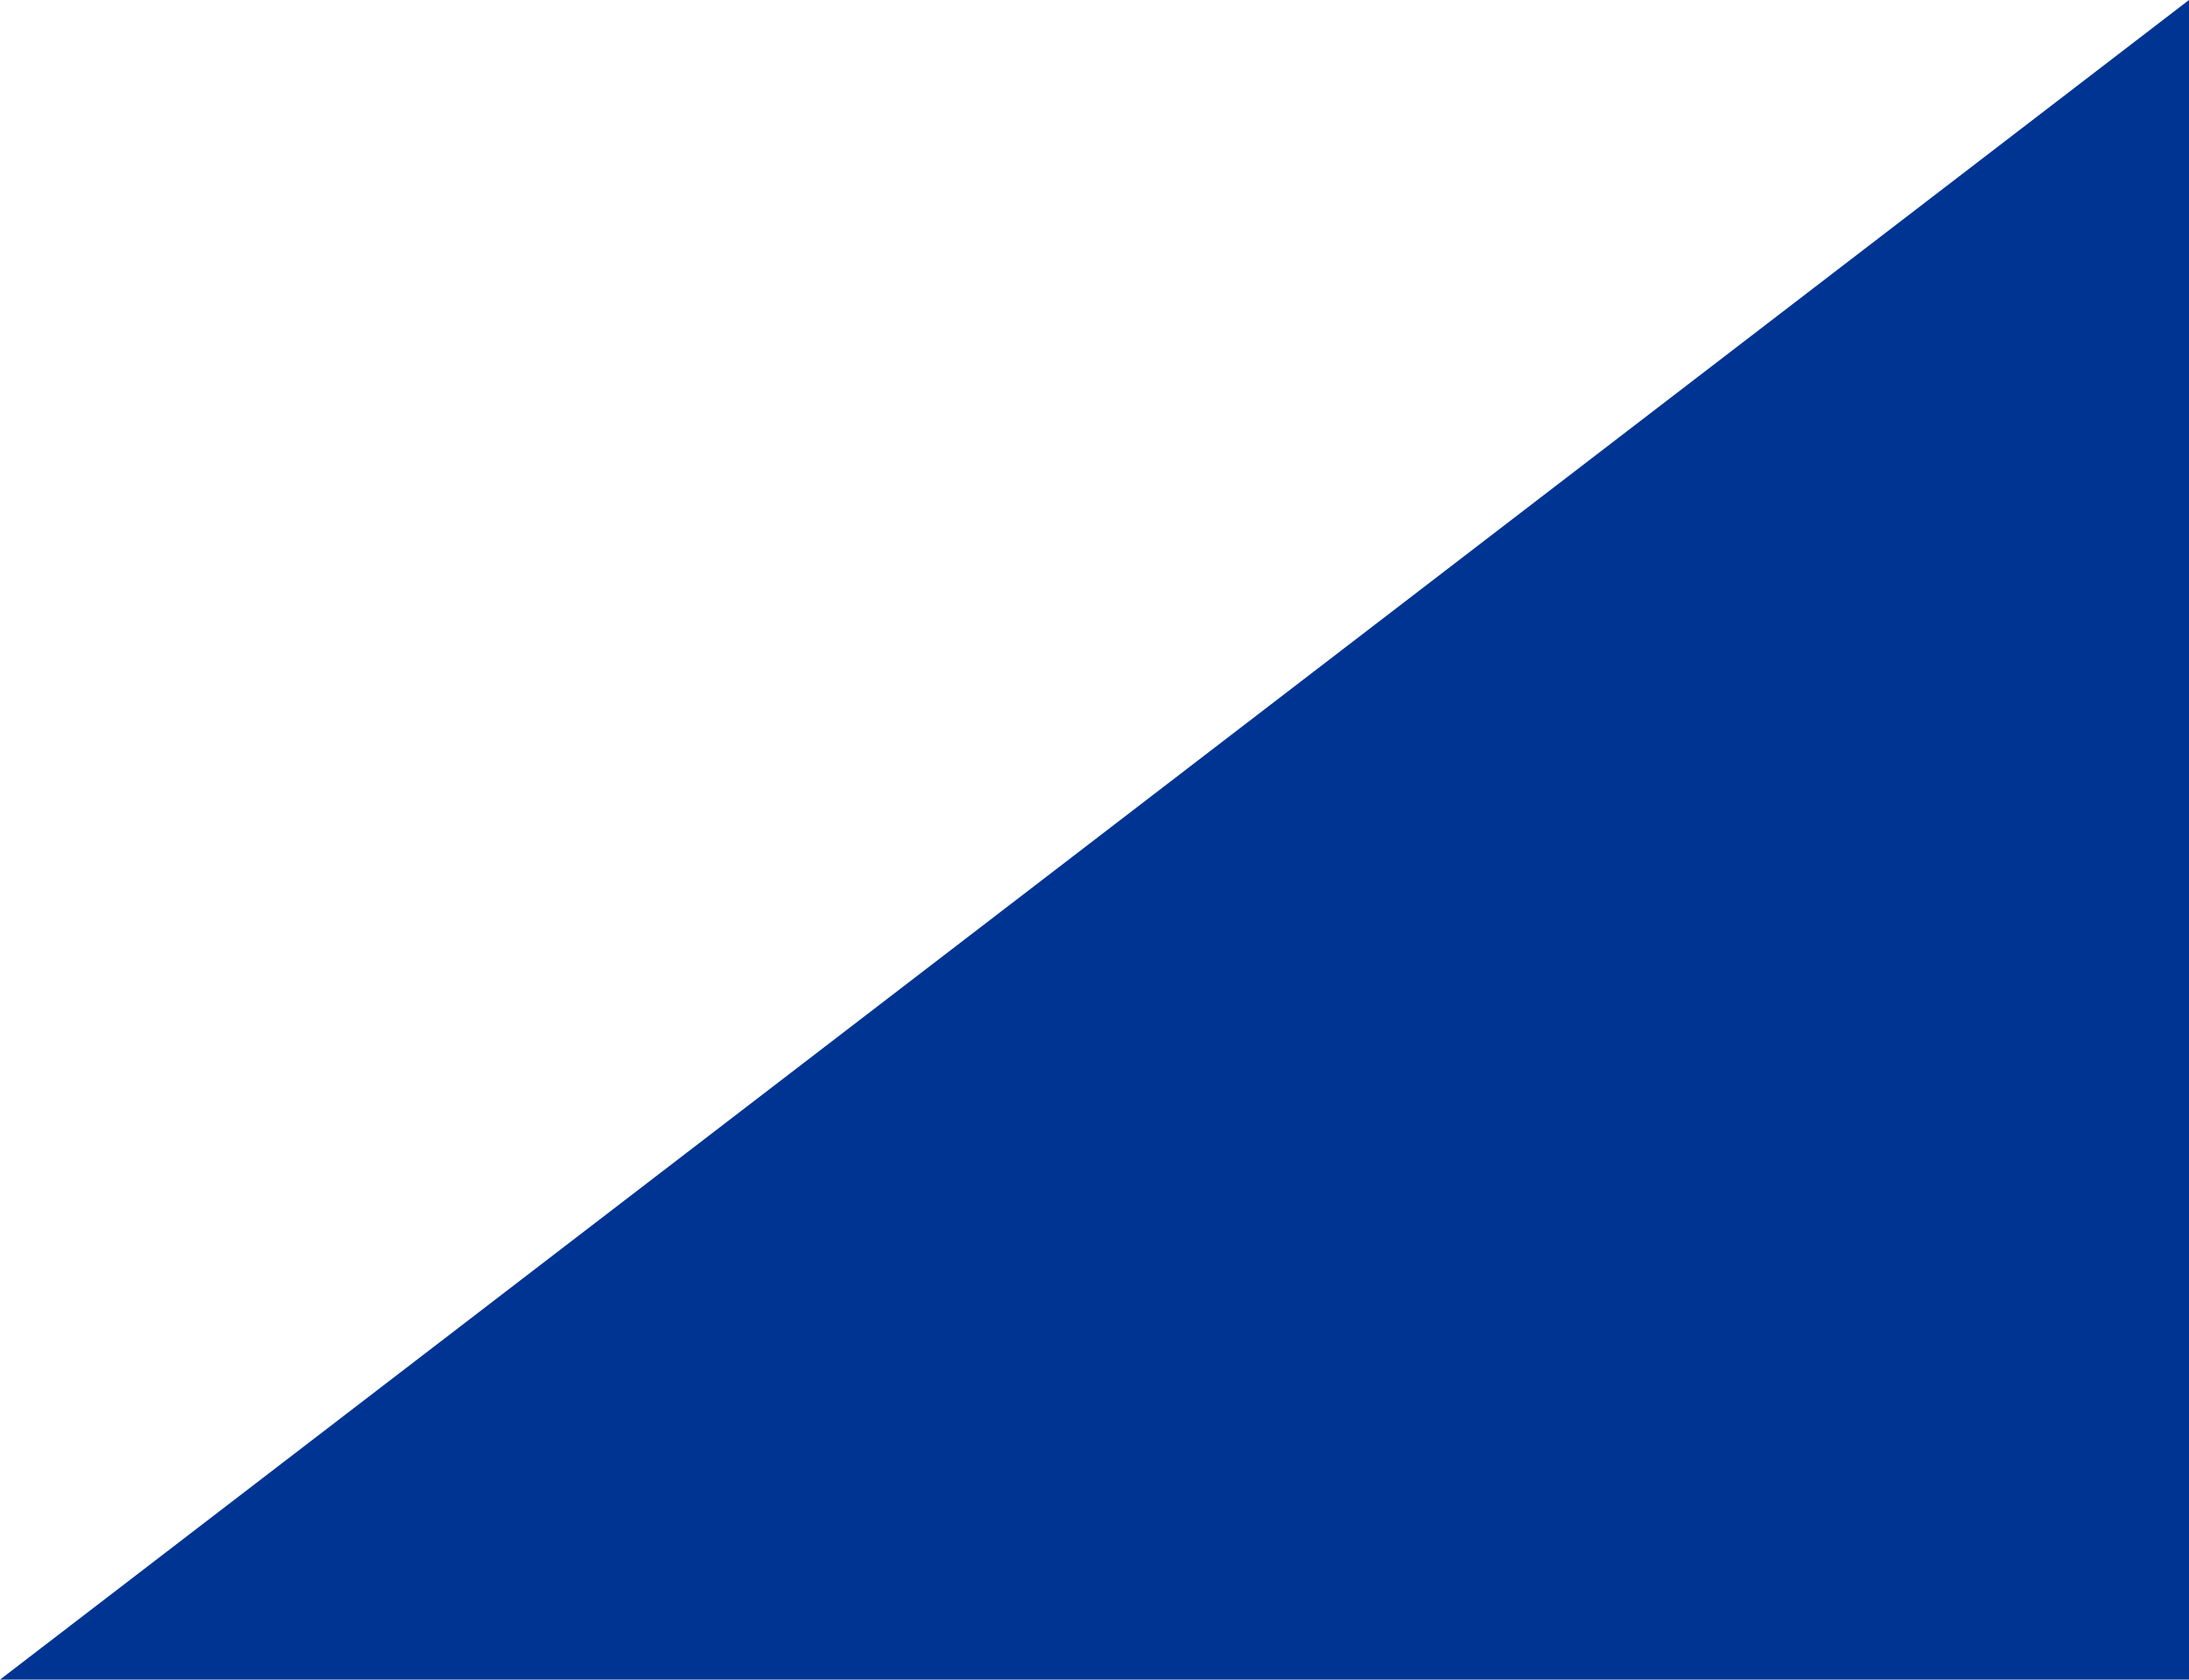 <svg class="hostim_shape_divider" width="1277" height="980" viewBox="0 0 1277 980" fill="none" xmlns="http://www.w3.org/2000/svg">
<path class="elementor-shape-fill" d="M0 980L1277 0V980H0Z" fill="#003492"/>
</svg>
